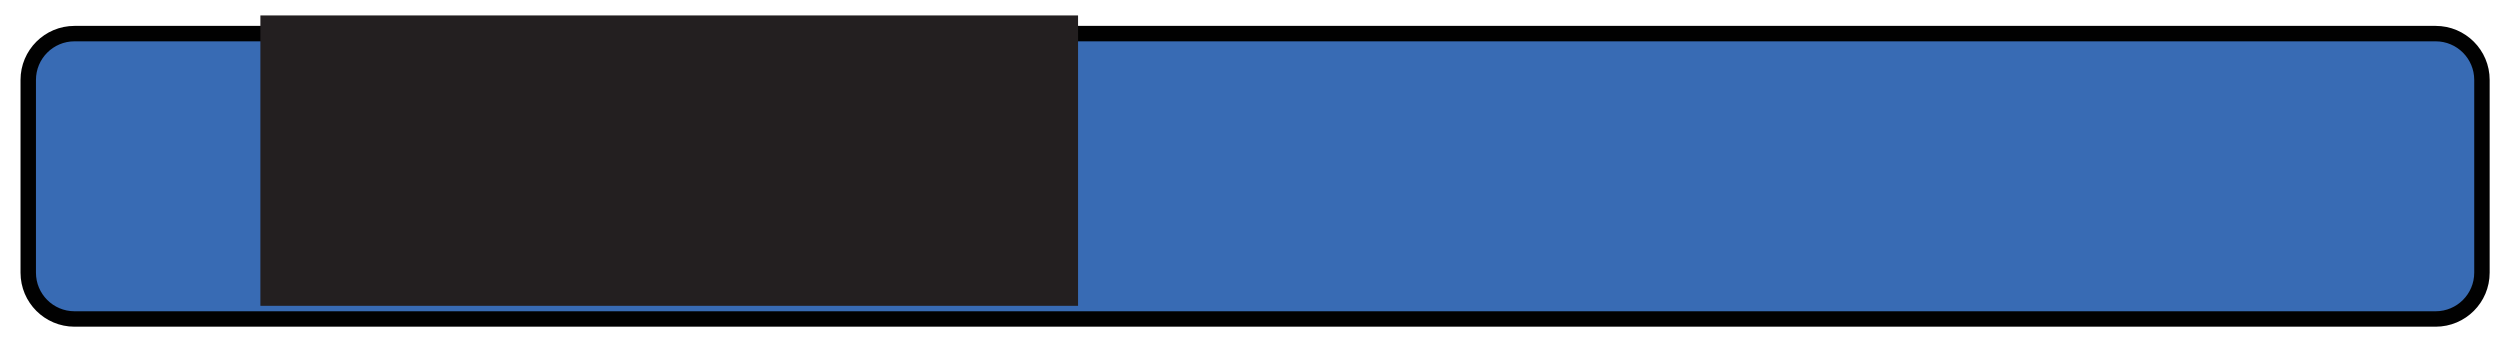 <svg width="162" height="22" viewBox="0 0 162 22" fill="none" xmlns="http://www.w3.org/2000/svg">
<g filter="url(#filter0_d_2382_791)">
<path d="M157 1.348L4 1.348C2.343 1.348 1 2.691 1 4.348L1 16.84C1 18.497 2.343 19.84 4 19.84L157 19.84C158.657 19.84 160 18.497 160 16.84V4.348C160 2.691 158.657 1.348 157 1.348Z" fill="#386BB4"/>
<path d="M157 1.348L4 1.348C2.343 1.348 1 2.691 1 4.348L1 16.84C1 18.497 2.343 19.84 4 19.84L157 19.84C158.657 19.84 160 18.497 160 16.84V4.348C160 2.691 158.657 1.348 157 1.348Z" stroke="#010101" stroke-miterlimit="10"/>
</g>
<path d="M69.858 1L16.873 1L16.873 19.817L69.858 19.817V1Z" fill="#231F20"/>
<defs>
<filter id="filter0_d_2382_791" x="0.5" y="0.848" width="160.83" height="20.322" filterUnits="userSpaceOnUse" color-interpolation-filters="sRGB">
<feFlood flood-opacity="0" result="BackgroundImageFix"/>
<feColorMatrix in="SourceAlpha" type="matrix" values="0 0 0 0 0 0 0 0 0 0 0 0 0 0 0 0 0 0 127 0" result="hardAlpha"/>
<feOffset dx="0.83" dy="0.83"/>
<feColorMatrix type="matrix" values="0 0 0 0 0.004 0 0 0 0 0.004 0 0 0 0 0.004 0 0 0 0.2 0"/>
<feBlend mode="normal" in2="BackgroundImageFix" result="effect1_dropShadow_2382_791"/>
<feBlend mode="normal" in="SourceGraphic" in2="effect1_dropShadow_2382_791" result="shape"/>
</filter>
</defs>
</svg>
